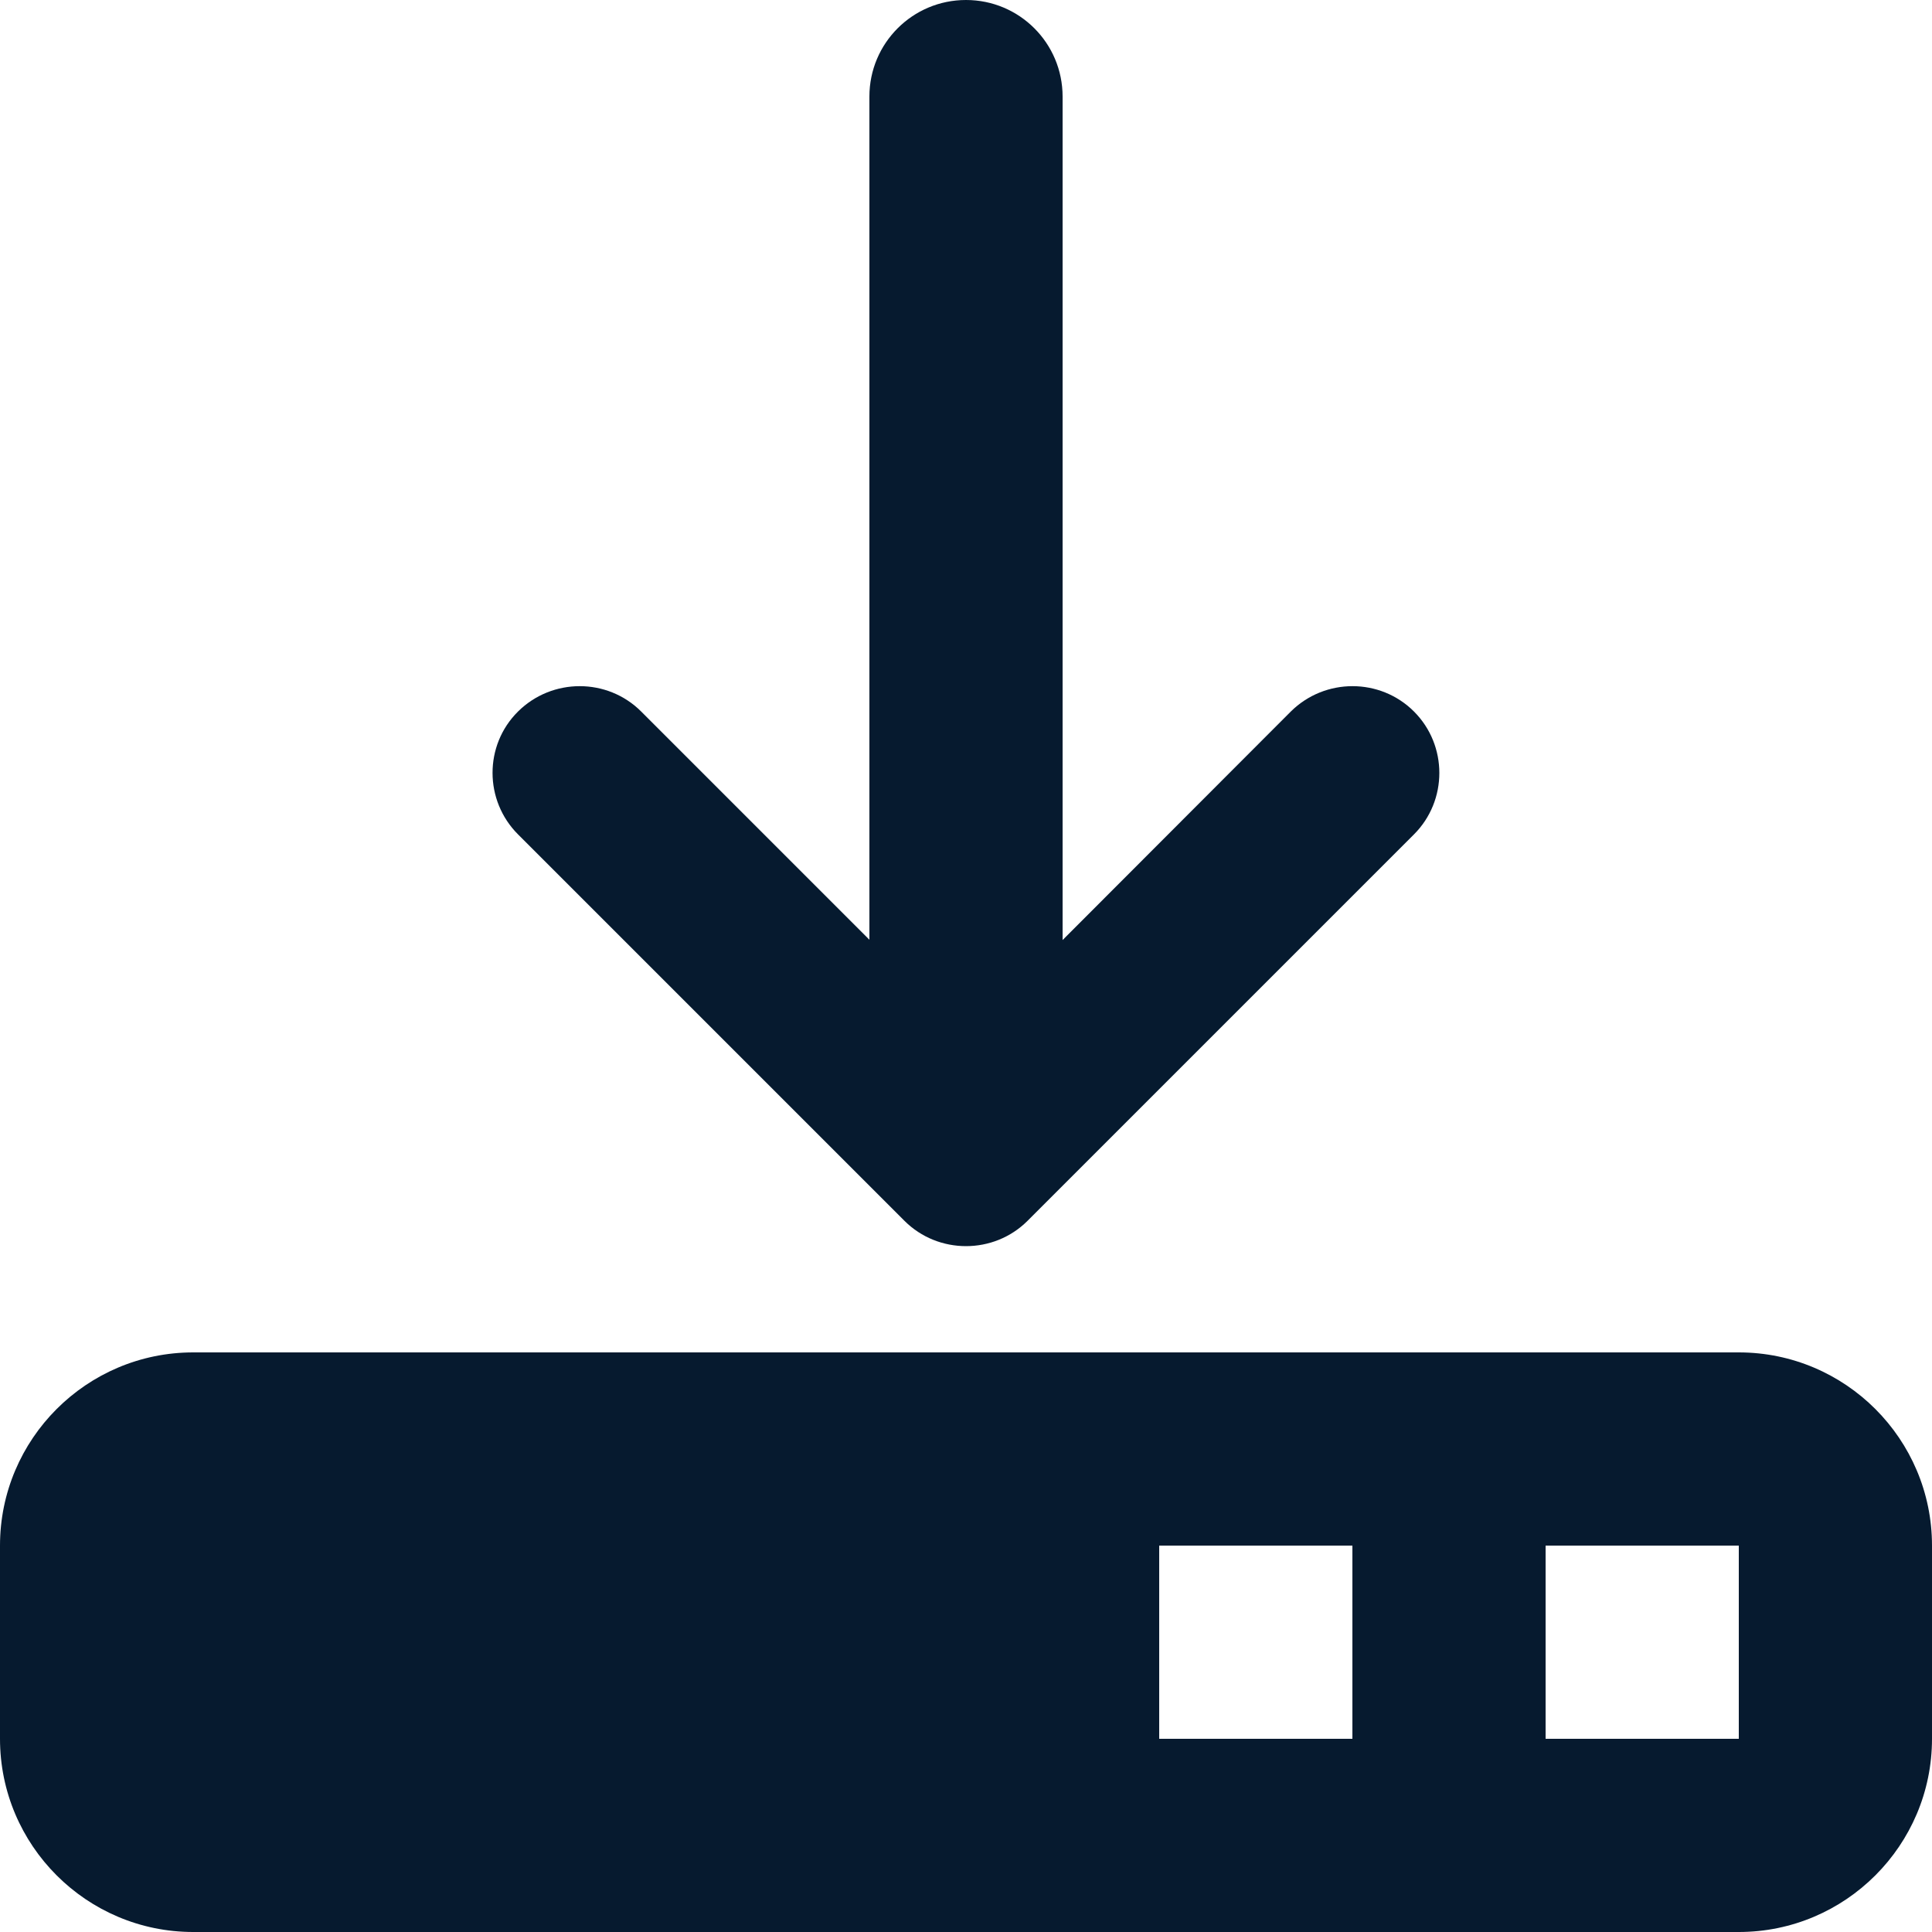<?xml version="1.0" encoding="UTF-8"?>
<svg id="AC_icons" data-name="AC icons" xmlns="http://www.w3.org/2000/svg" viewBox="0 0 64 64">
  <defs>
    <style>
      .cls-1 {
        fill: #061a2f;
        stroke-width: 0px;
      }
    </style>
  </defs>
  <g id="Utility_and_system_icons" data-name="Utility and system icons">
    <g id="download">
      <g>
        <path class="cls-1" d="m57.6,44.8H6.4c-3.53,0-6.4,2.87-6.4,6.4v6.4c0,3.53,2.87,6.4,6.4,6.4h51.2c3.53,0,6.4-2.87,6.4-6.4v-6.4c0-3.53-2.87-6.4-6.4-6.4Zm-12.8,12.8h-6.4v-6.4h6.4v6.4Zm12.8,0h-6.4v-6.4h6.4v6.4Z"/>
        <path class="cls-1" d="m29.96,40.44c.56.56,1.3.84,2.04.84s1.48-.28,2.04-.84l12.8-12.8c1.12-1.12,1.12-2.95,0-4.07s-2.95-1.12-4.08,0l-7.56,7.57V3.2C35.2,1.43,33.77,0,32,0s-3.2,1.43-3.2,3.2v27.93l-7.56-7.56c-1.12-1.12-2.95-1.12-4.08,0s-1.12,2.95,0,4.07l12.8,12.8Z"/>
      </g>
    </g>
  </g>
</svg>